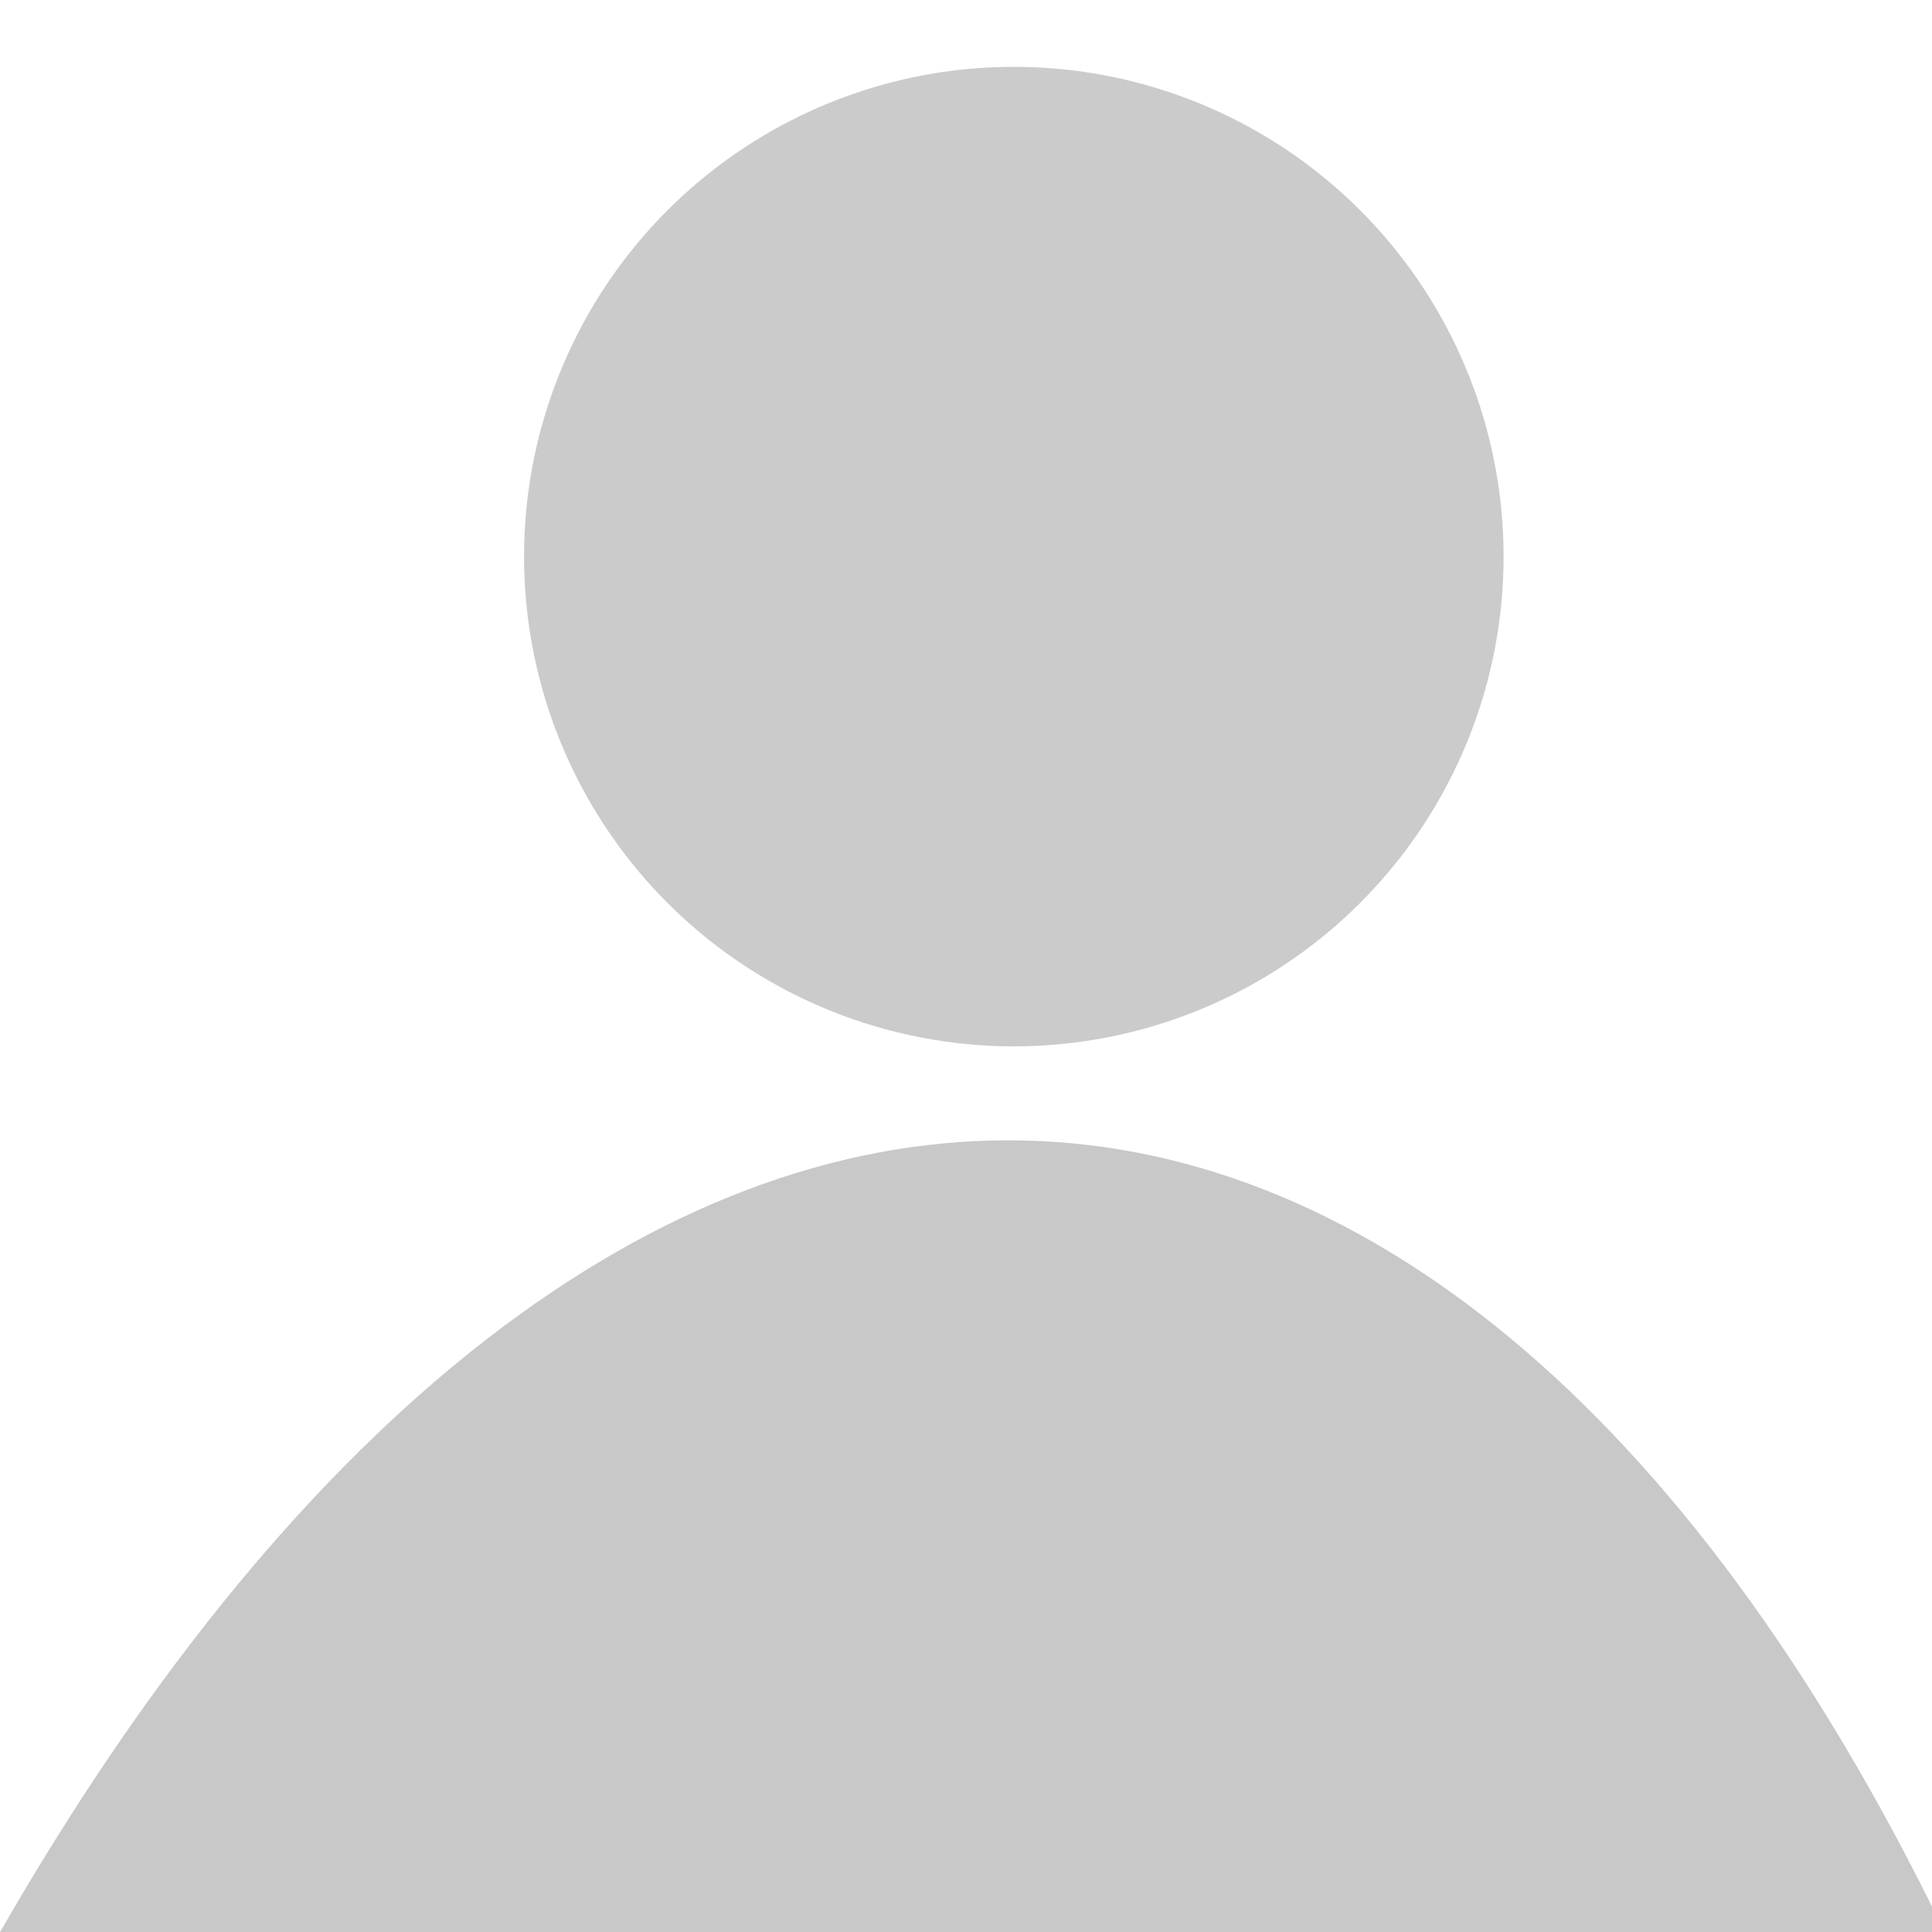 <?xml version="1.0" encoding="utf-8"?>
<!-- Generator: Adobe Illustrator 19.0.0, SVG Export Plug-In . SVG Version: 6.00 Build 0)  -->
<svg version="1.1"
	 id="svg2" xmlns:dc="http://purl.org/dc/elements/1.1/" xmlns:cc="http://creativecommons.org/ns#" xmlns:rdf="http://www.w3.org/1999/02/22-rdf-syntax-ns#" xmlns:svg="http://www.w3.org/2000/svg" xmlns:sodipodi="http://sodipodi.sourceforge.net/DTD/sodipodi-0.dtd" xmlns:inkscape="http://www.inkscape.org/namespaces/inkscape" sodipodi:docname="AccountIconLoggedIn.svg" inkscape:version="0.91 r13725"
	 xmlns="http://www.w3.org/2000/svg" xmlns:xlink="http://www.w3.org/1999/xlink" x="0px" y="0px" viewBox="-311 313 400 400"
	 style="enable-background:new -311 313 400 400;" xml:space="preserve">
<style type="text/css">
	.st0{fill:none;}
	.st1{opacity:0.93;fill:#C8C8C8;enable-background:new    ;}
	.st2{fill:#C8C8C8;}
</style>
<sodipodi:namedview  units="px" showgrid="false" inkscape:cy="133.94047" inkscape:cx="228.42362" inkscape:zoom="0.98994949" borderopacity="1.0" bordercolor="#666666" pagecolor="#000000" id="base" inkscape:window-maximized="1" inkscape:window-y="-8" inkscape:current-layer="layer1" inkscape:document-units="px" inkscape:pageopacity="0" inkscape:window-x="-8" inkscape:window-height="801" inkscape:window-width="1536" inkscape:pageshadow="2">
	</sodipodi:namedview>
<g id="layer1" transform="translate(0,-652.362)" inkscape:label="Layer 1" inkscape:groupmode="layer">
	<path id="rect4139" class="st0" d="M-302.6,963.1H92.7c1.1,0,2,0.9,2,2v395.3c0,1.1-0.9,2-2,2h-395.3c-1.1,0-2-0.9-2-2V965.1
		C-304.7,964-303.7,963.1-302.6,963.1z"/>
	<circle id="path4139" class="st1" cx="-101.1" cy="1080.6" r="101.4"/>
	<path class="st2" d="M-311,1365.4c125.3-218.2,296.6-219,402.6,0"/>
</g>
</svg>
